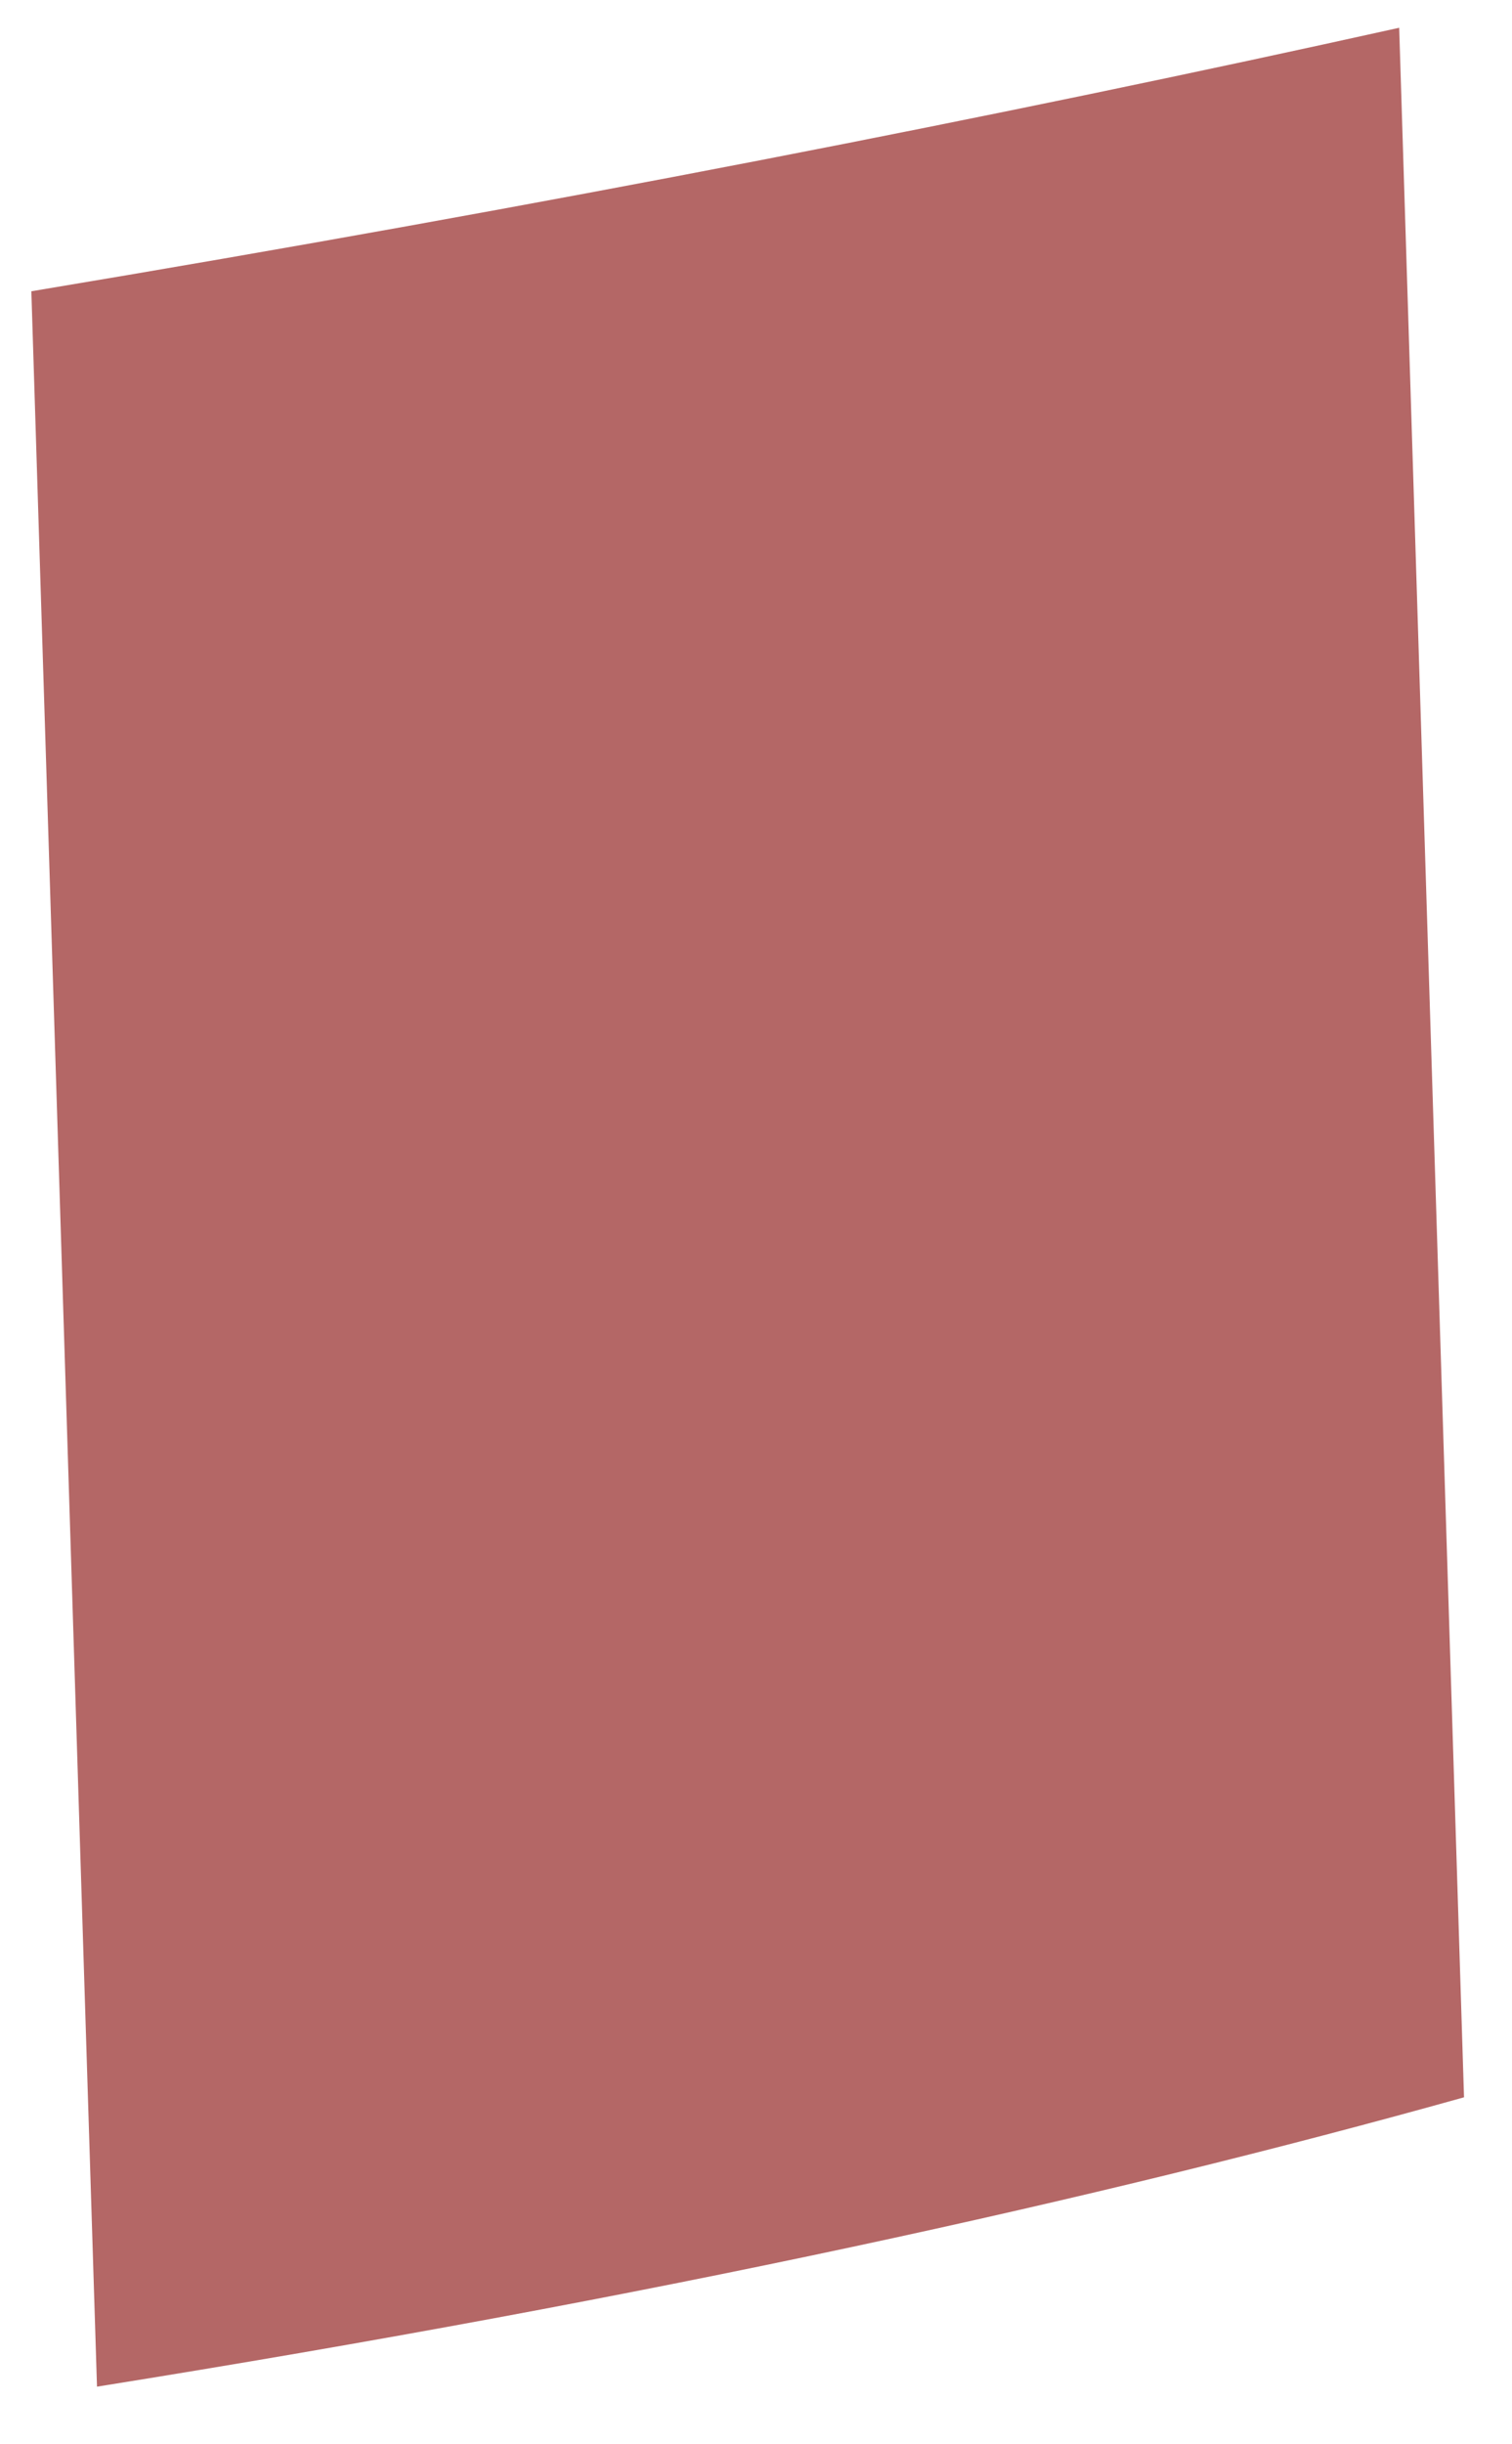 <svg width="26" height="42" viewBox="0 0 26 42" fill="none" xmlns="http://www.w3.org/2000/svg">
<path d="M0.539 5.005L1.668 41.01C11.237 39.481 18.895 37.793 25.175 36.038L24.06 0.477C17.226 1.992 9.413 3.527 0.539 5.005Z" fill="#B46766"/>
</svg>
